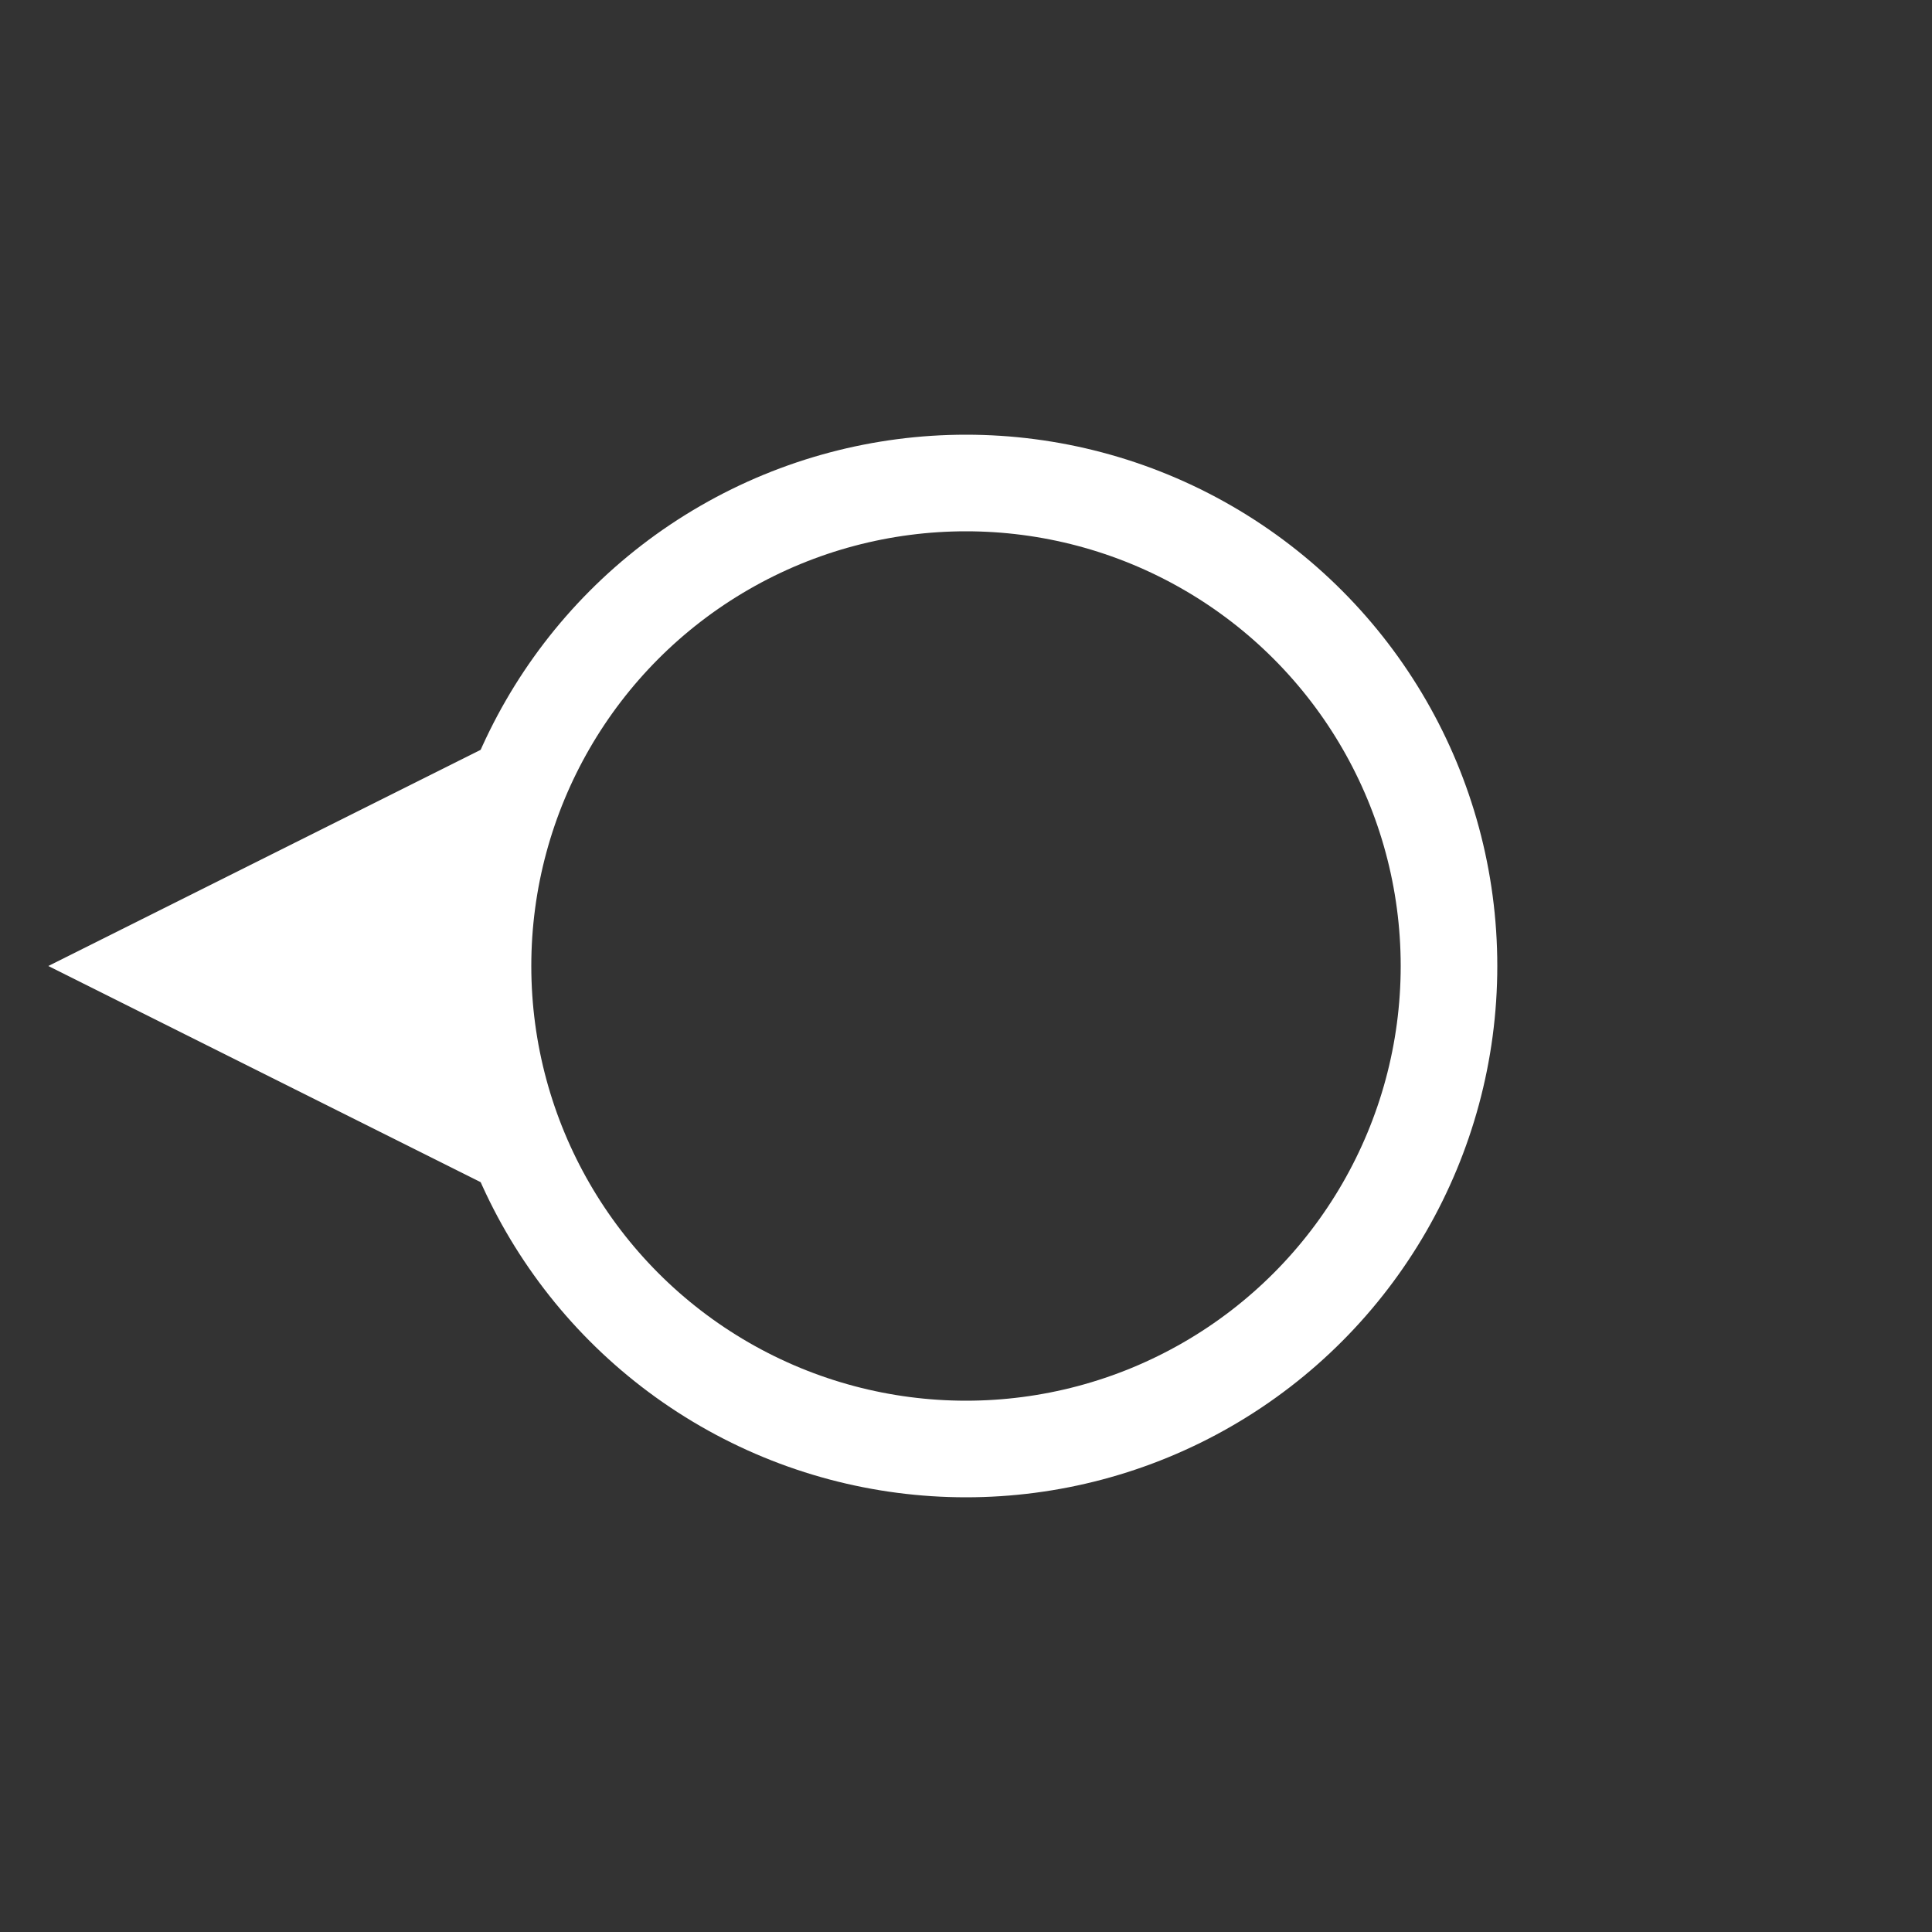 <?xml version="1.0" encoding="UTF-8" standalone="no"?>
<svg width="80px" height="80px" viewBox="0 0 80 80" version="1.1" xmlns="http://www.w3.org/2000/svg" xmlns:xlink="http://www.w3.org/1999/xlink">
    <rect x="0" y="0" width="80" height="80" fill="#333333" stroke="none"/>
    <!-- Generator: Sketch 3.7.1 (28215) - http://www.bohemiancoding.com/sketch -->
    <title>wind-symbol-west</title>
    <desc>Created with Sketch.</desc>
    <defs></defs>
    <g id="Page-1" stroke="none" stroke-width="1" fill="none" fill-rule="evenodd">
        <g id="wind-symbol-west">
            <circle id="oval" stroke="#FFFFFF" stroke-width="4" cx="40" cy="40" r="20"></circle>
            <path d="M13,29 L24,51 C24,51 16.67,48 13,48 C9.337,48 2,51 2,51 L13,29 Z" id="arrow" fill="#FFFFFF" transform="translate(13, 40) scale(1, -1) rotate(270) translate(-13, -40) "></path>
        </g>
    </g>
</svg>